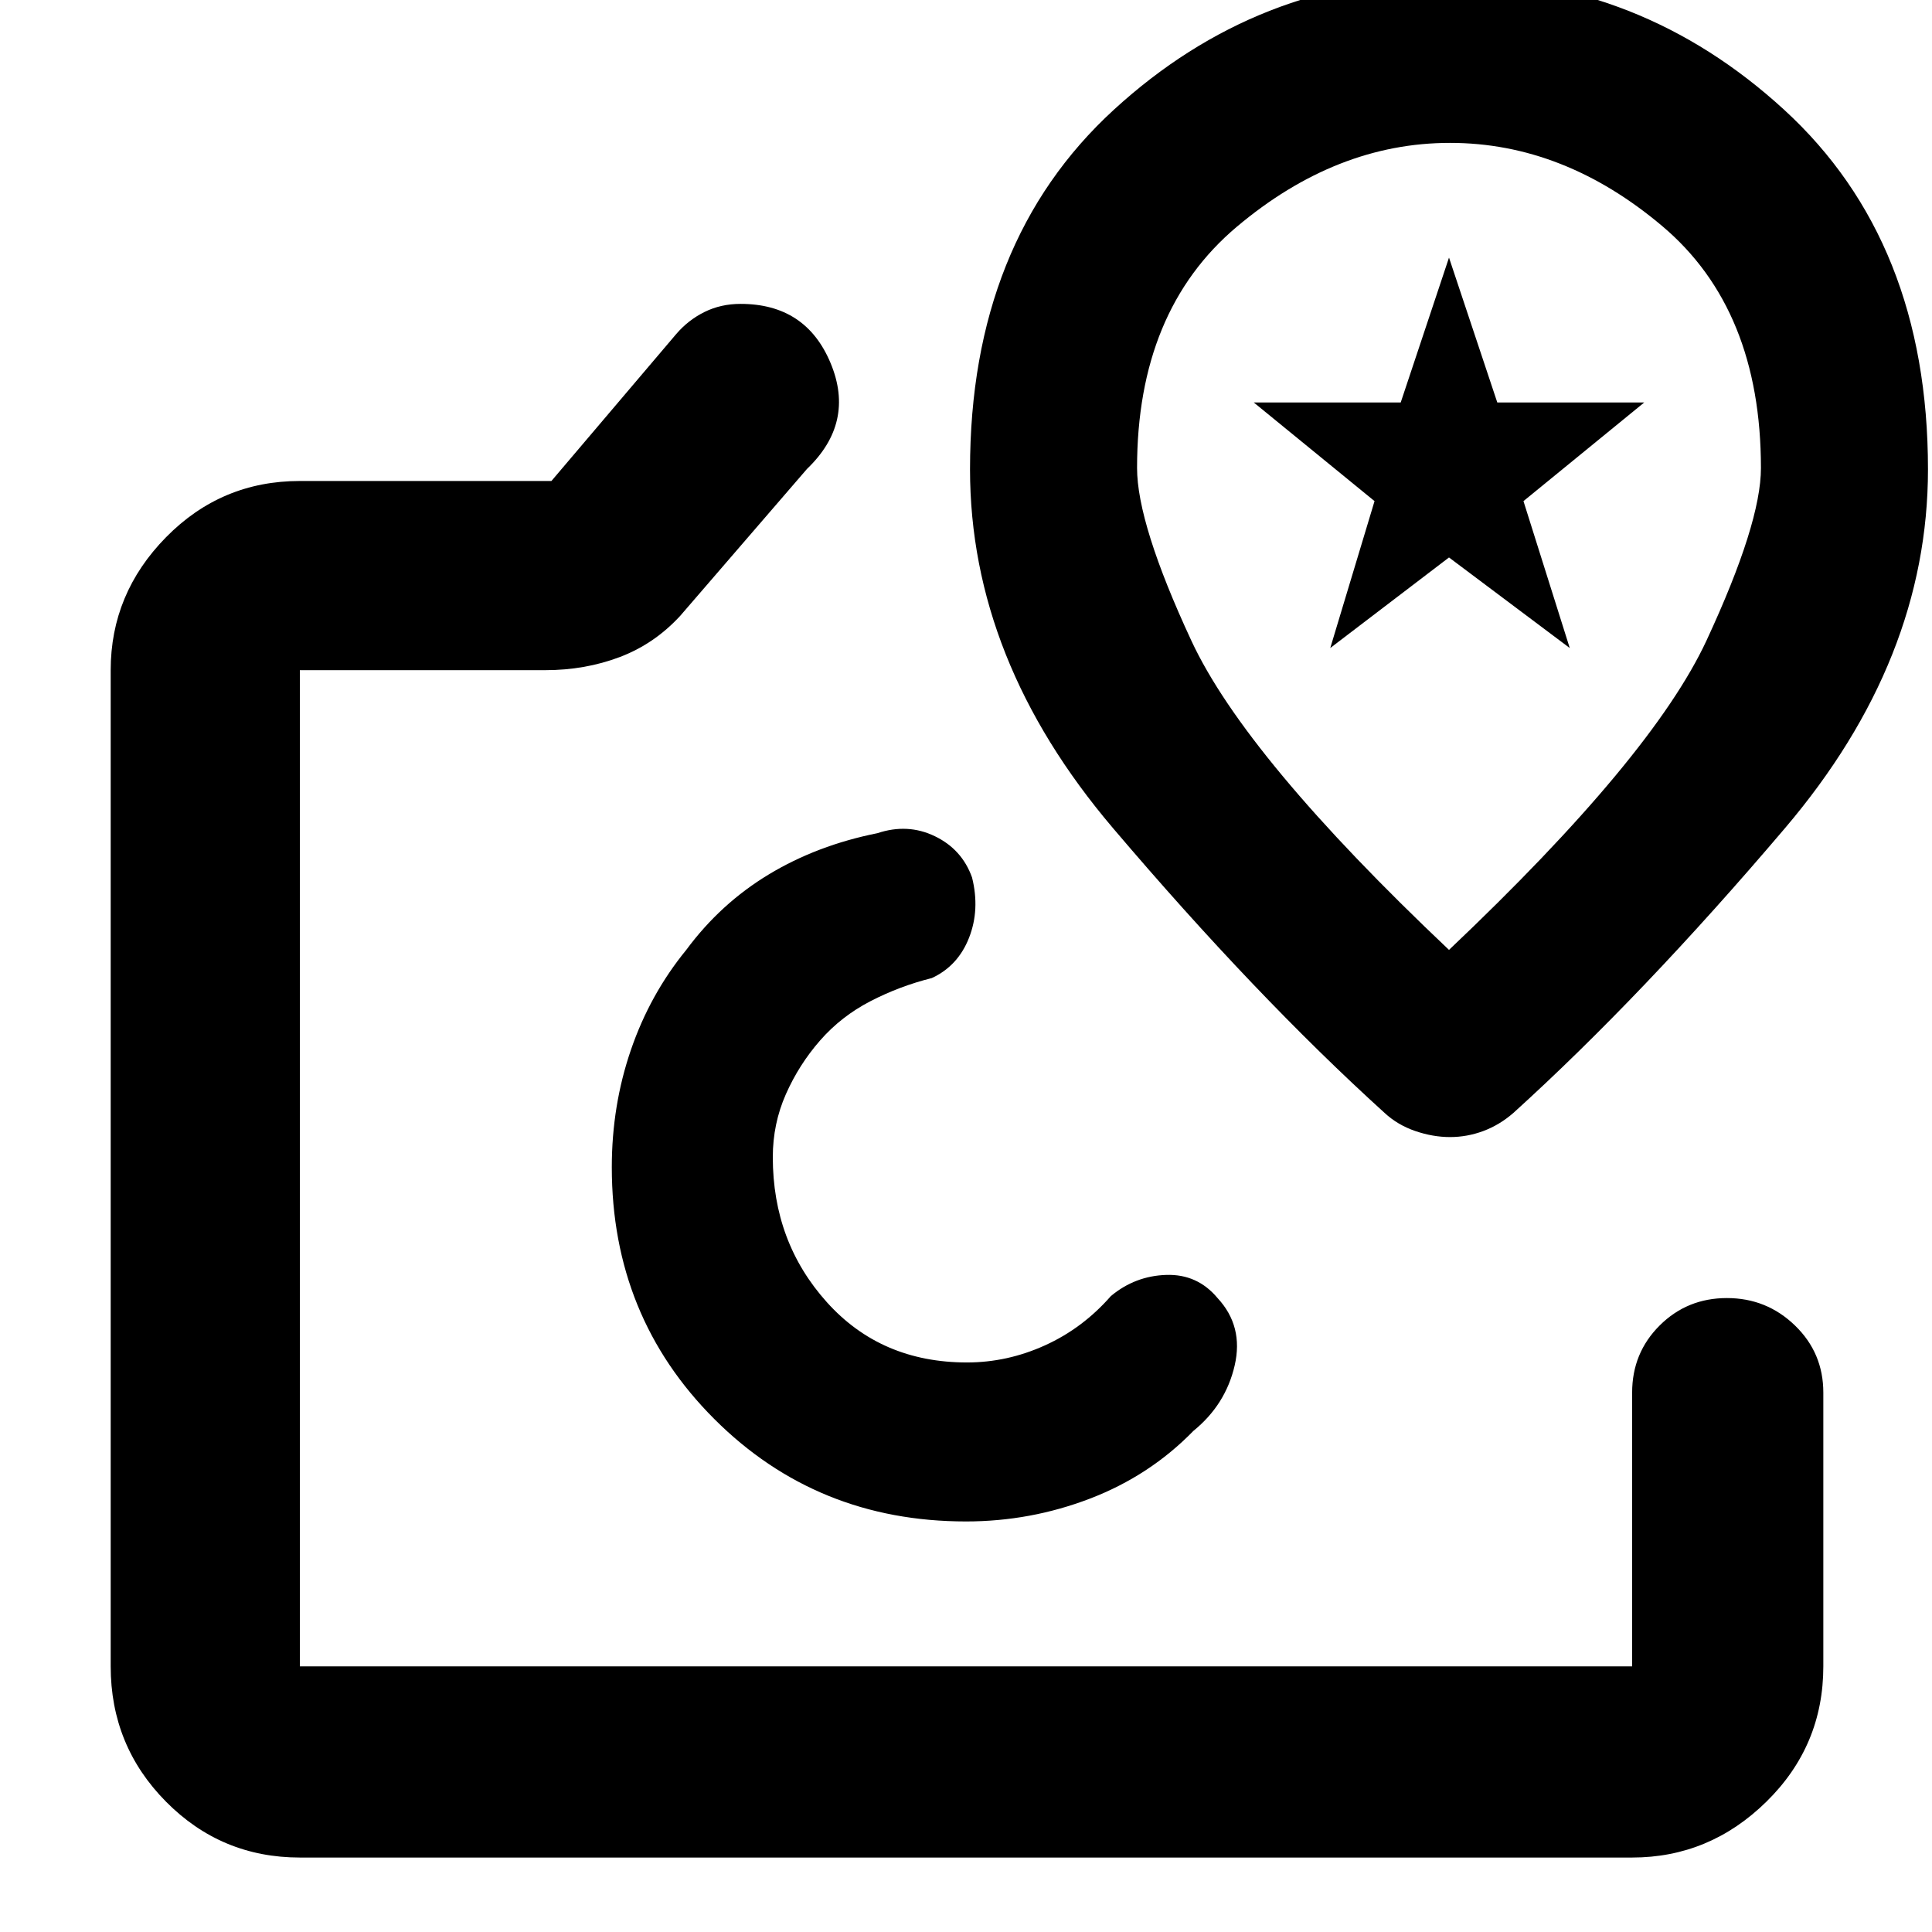 <svg xmlns="http://www.w3.org/2000/svg" width="48" height="48" viewBox="0 -960 960 960"><path d="M480-380ZM149-37q-39.05 0-66.525-27.769Q55-92.537 55-132v-495q0-38.05 27.475-66.025Q109.95-721 149-721h125l62-73q6-7 14.109-11 8.108-4 17.891-4 32.5 0 44.75 29.5T401-727l-63 73q-12.881 14-30.086 20.5T271-627H149v495h662v-136q0-19.75 13.675-33.375Q838.351-315 858.088-315q19.737 0 33.824 13.625Q906-287.75 906-268v136q0 39.463-28.269 67.231Q849.463-37 811-37H149Zm331-167q32.046 0 61.693-11.382Q571.34-226.765 593-249q16-13 20.5-32.5T605-315q-10-12-25.5-11.5T552-316q-14 16-32.75 24.5T480.5-283q-42.7 0-69.6-29.9-26.9-29.9-26.9-72.124 0-16.577 6.5-31.277Q397-431 407.5-443q10.5-12 25-19.5T463-474q13-6 18.5-20t1.5-30q-5-14-18.5-20.5T436-546q-30 6-54 20.5T341-488q-18 22-27.5 49.674Q304-410.653 304-380q0 74.167 50.917 125.083Q405.833-204 480-204Zm239.985-767Q625-971 553.5-905.5 482-840 482-726.787q0 94.683 71 178.235T688-407q6.474 6 15.237 9t17.263 3q8.5 0 16.553-3 8.052-3 14.947-9 64-58 135-141.552 71-83.552 71-178.235Q958-840 886.485-905.5t-166.5-65.5ZM720-488q-101.05-95.619-128.025-153.662Q565-699.704 565-727.473q0-78.063 49.5-119.795T720.5-889q56.5 0 105.5 41.372t49 120.223q0 27.405-26.975 85.529Q821.05-583.752 720-488Zm0-200Zm-59 50 22-73-60-49h73l24-72 24 72h73l-60 49 23 73-60-45-59 45Z"/></svg>